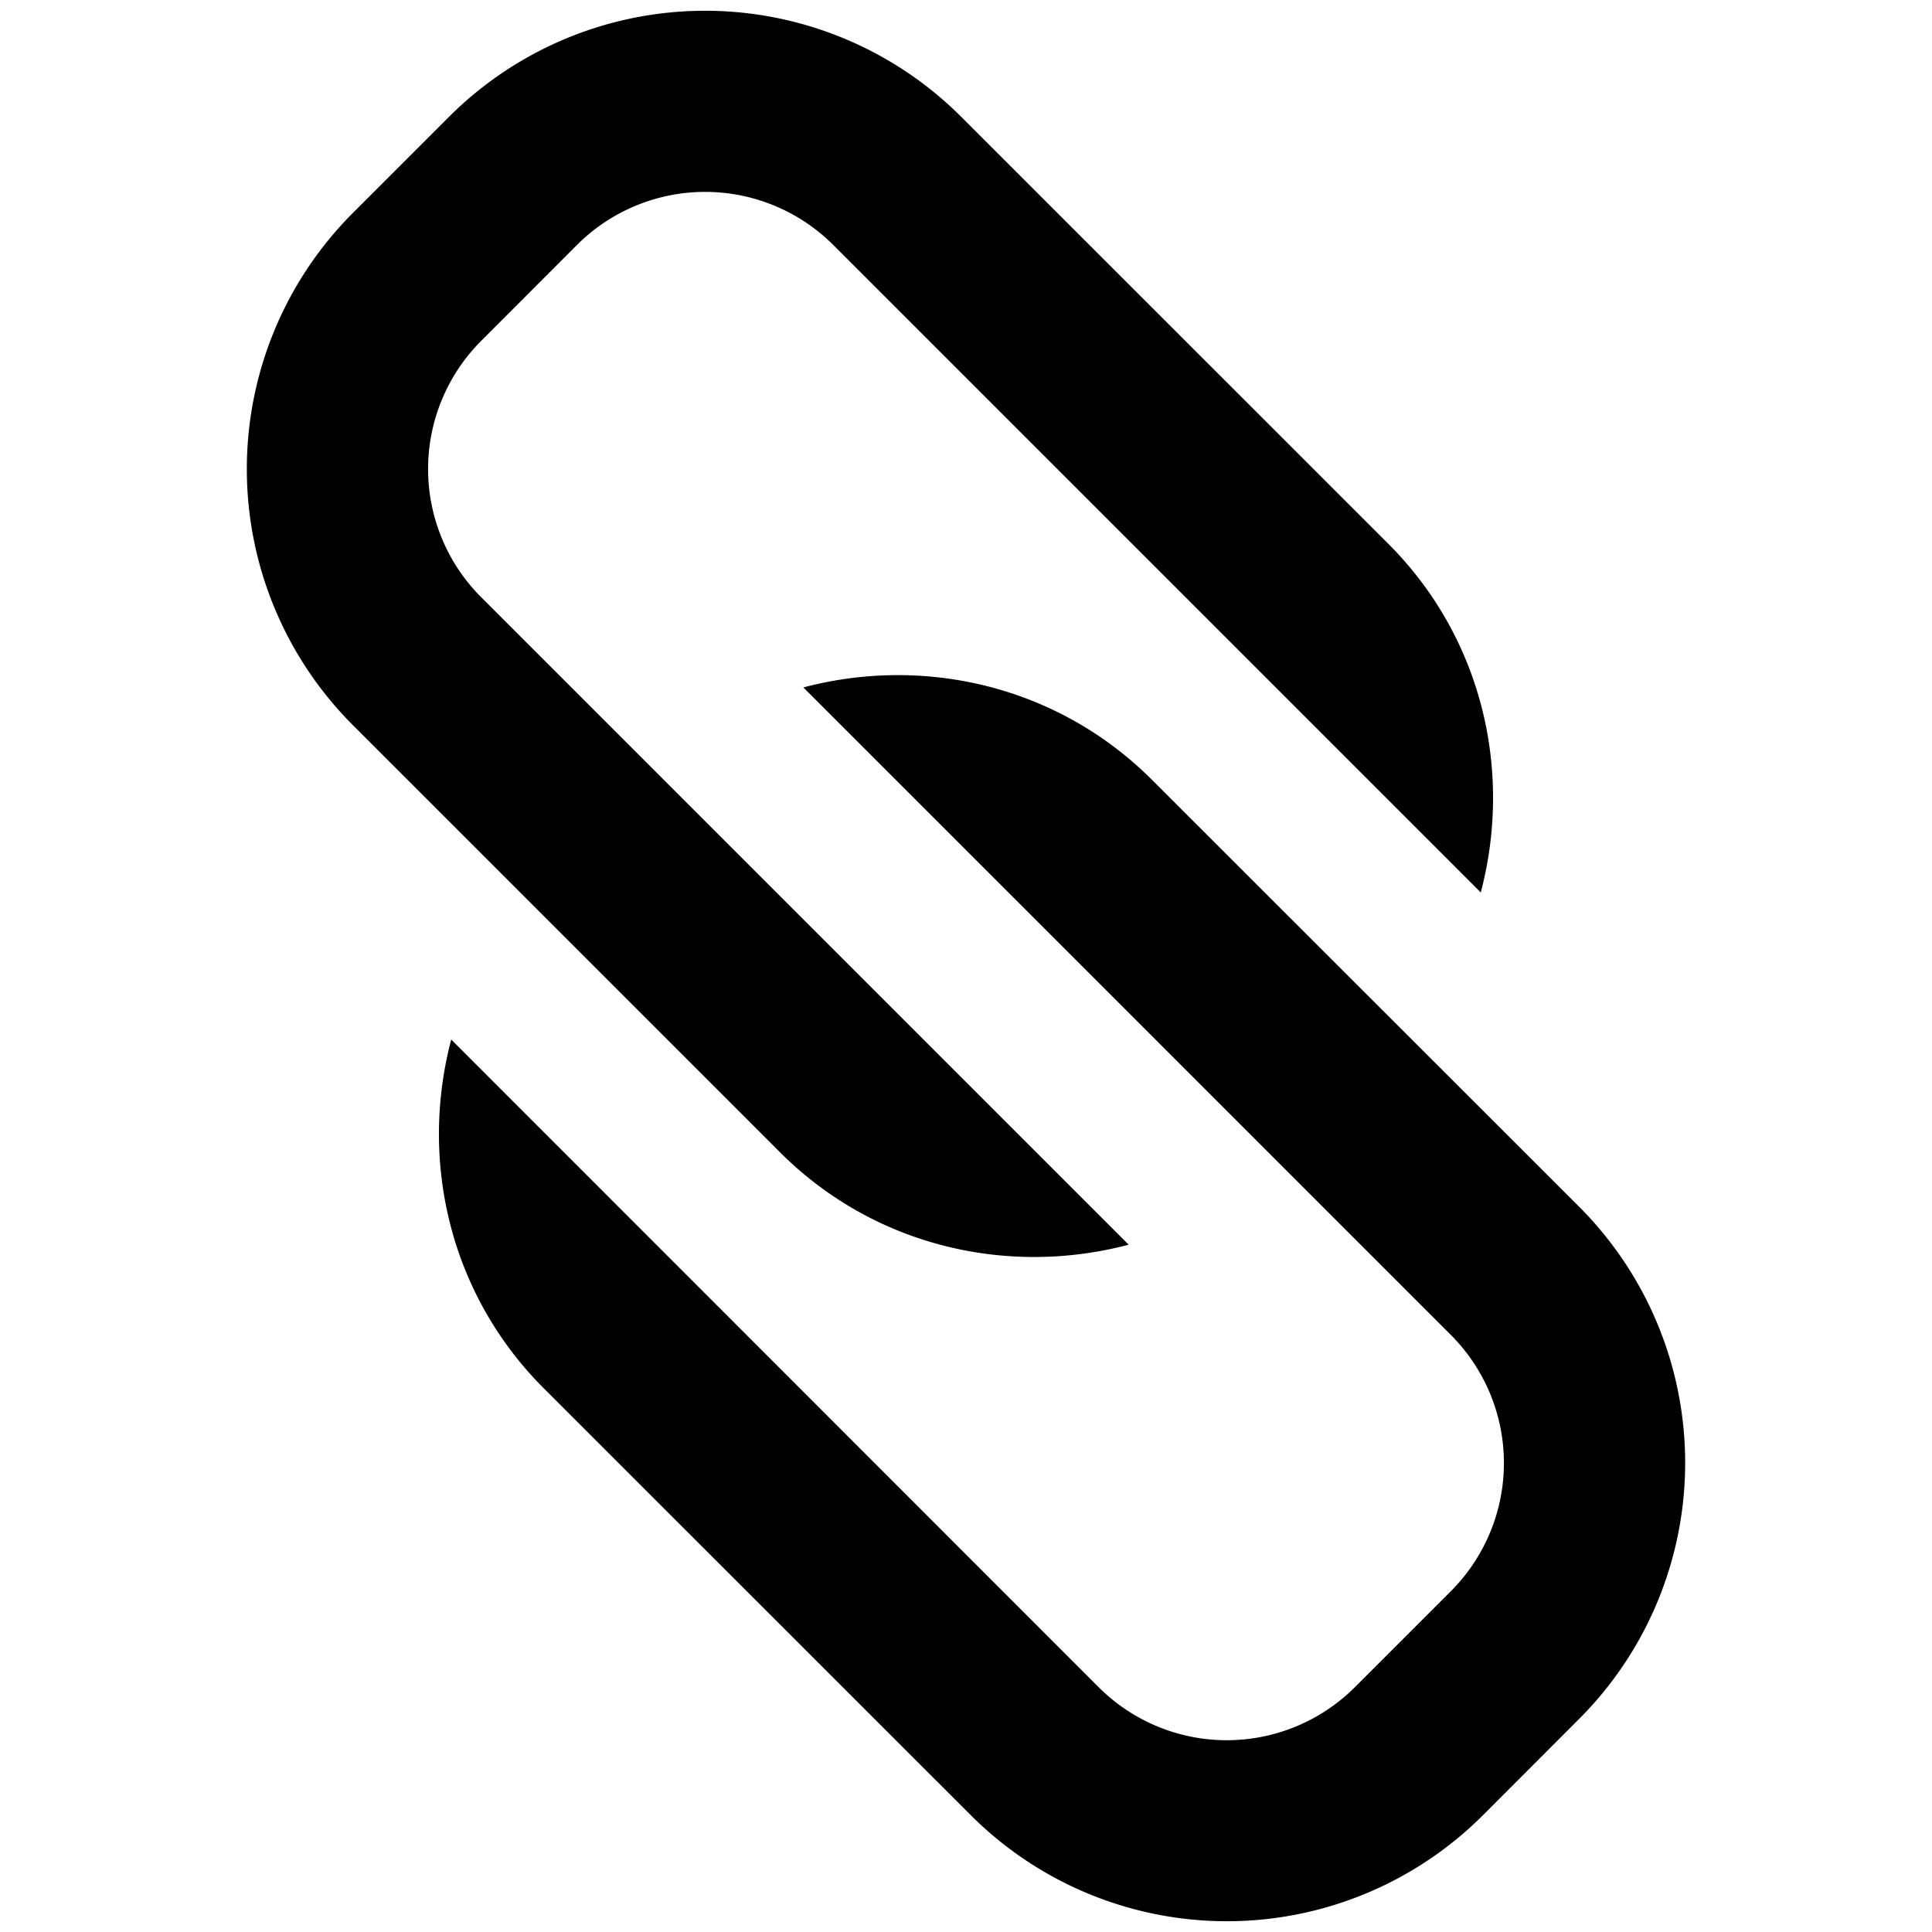 <svg class="iconset" viewBox="0 0 32 32" xmlns="http://www.w3.org/2000/svg" fill="currentColor">
    <path d="M9.558 4.056a3.002 3.002 0 014.242 0l10.726 10.726c.528-1.998.034-4.21-1.532-5.776l-7.072-7.07a6 6 0 00-8.486 0l-1.59 1.59a6 6 0 000 8.486l7.072 7.072c1.566 1.566 3.778 2.06 5.776 1.532L7.968 9.89a3.002 3.002 0 010-4.242l1.59-1.592zm6.52 26.008a6 6 0 008.486 0l1.59-1.592a6 6 0 000-8.486l-7.072-7.068c-1.566-1.566-3.778-2.06-5.776-1.532l10.726 10.726a3.002 3.002 0 010 4.242l-1.592 1.592a3.002 3.002 0 01-4.242 0L7.474 17.218c-.528 1.998-.034 4.21 1.532 5.776l7.072 7.07z"></path>
</svg>

